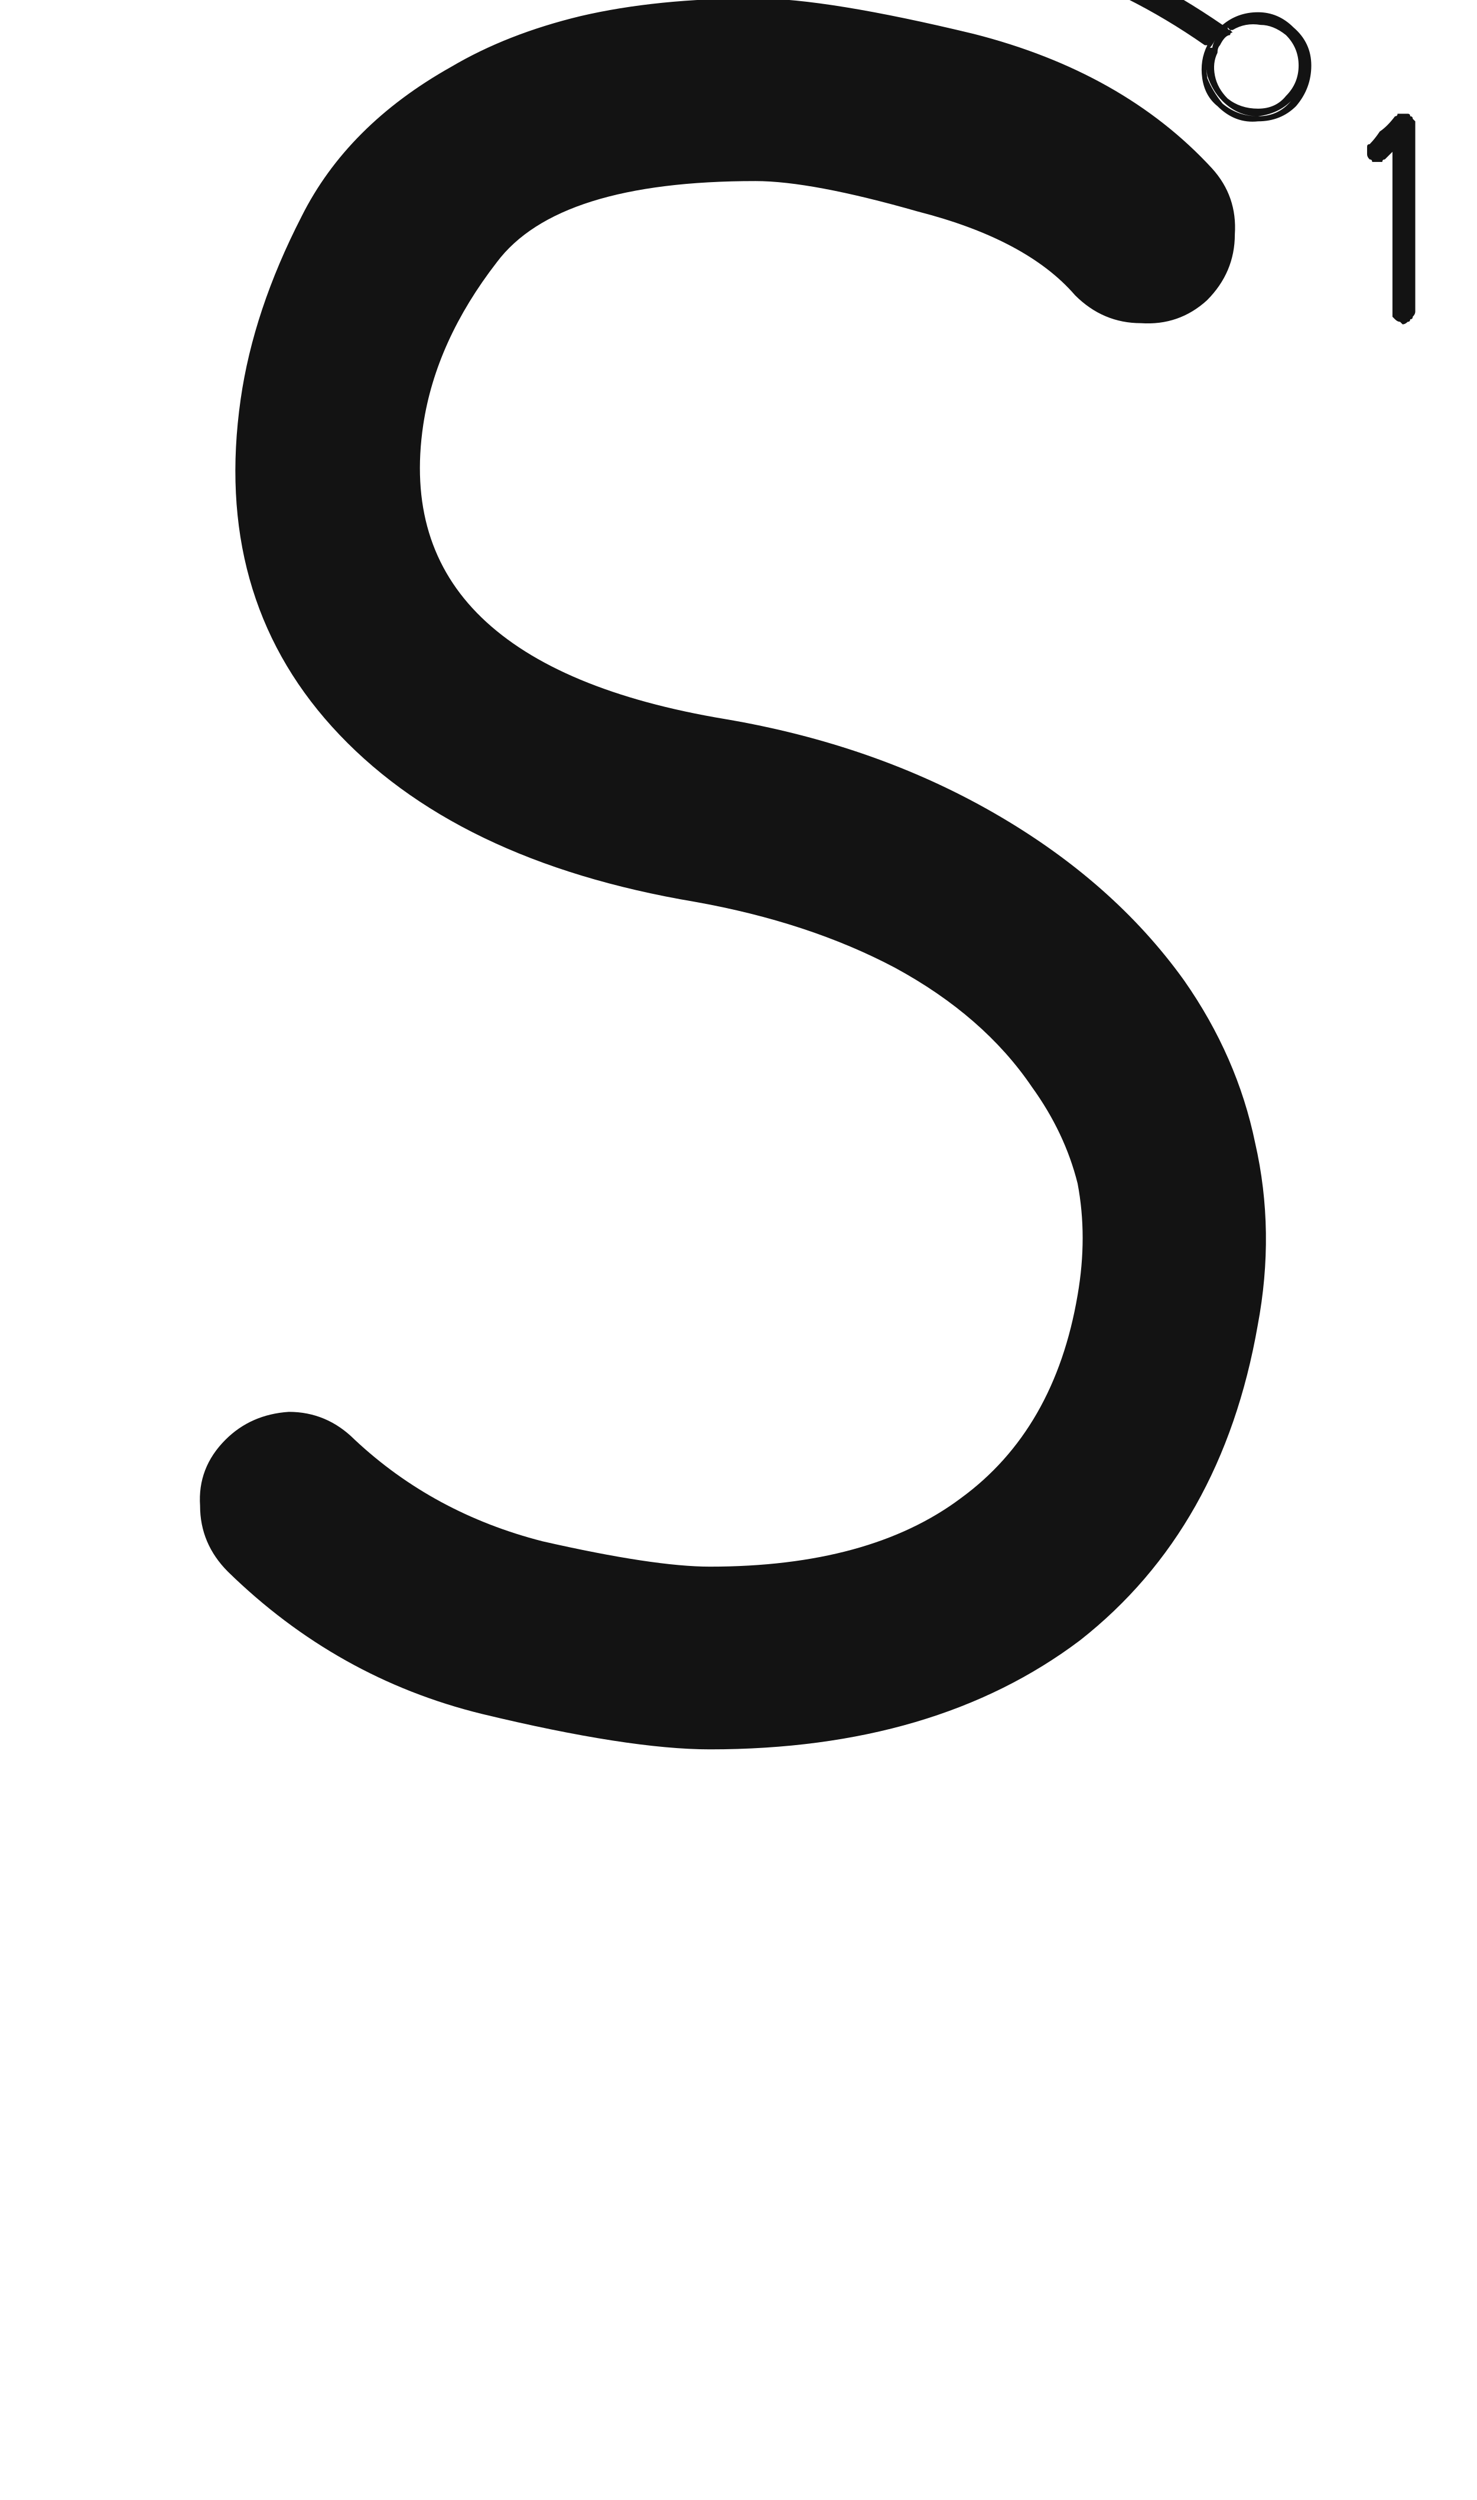 <svg xmlns="http://www.w3.org/2000/svg" width="120" height="203" viewBox="0 0 120 203"><path fill="#131313" d="M3775.021,151.354 C3773.51,149.842 3772.755,148.057 3772.755,145.996 C3772.617,143.936 3773.304,142.15 3774.815,140.639 C3776.189,139.265 3777.906,138.509 3779.967,138.372 C3782.027,138.372 3783.813,139.128 3785.324,140.639 C3789.583,144.622 3794.665,147.37 3800.572,148.881 C3806.617,150.255 3811.15,150.941 3814.172,150.941 C3822.826,150.941 3829.626,149.087 3834.571,145.378 C3839.654,141.669 3842.813,136.174 3844.05,128.894 C3844.599,125.734 3844.599,122.712 3844.05,119.827 C3843.363,117.08 3842.127,114.47 3840.341,111.997 C3837.731,108.151 3834.022,104.923 3829.214,102.312 C3824.543,99.84 3819.117,98.054 3812.936,96.955 C3799.885,94.757 3790.063,90.018 3783.47,82.737 C3777.013,75.594 3774.541,66.734 3776.052,56.156 C3776.739,51.348 3778.387,46.403 3780.997,41.32 C3783.47,36.375 3787.522,32.323 3793.154,29.163 C3796.176,27.377 3799.679,26.004 3803.663,25.042 C3807.784,24.08 3812.523,23.6 3817.881,23.6 C3821.727,23.6 3827.634,24.561 3835.602,26.484 C3843.706,28.545 3850.163,32.185 3854.971,37.405 C3856.344,38.916 3856.963,40.702 3856.825,42.763 C3856.825,44.823 3856.07,46.609 3854.559,48.12 C3853.047,49.494 3851.262,50.112 3849.201,49.975 C3847.141,49.975 3845.355,49.219 3843.844,47.708 C3841.234,44.686 3836.975,42.419 3831.068,40.908 C3825.299,39.26 3820.903,38.436 3817.881,38.436 C3807.166,38.436 3800.16,40.633 3796.863,45.029 C3793.566,49.288 3791.575,53.684 3790.888,58.217 C3789.926,64.673 3791.506,69.893 3795.627,73.877 C3799.748,77.861 3806.342,80.608 3815.408,82.119 C3823.513,83.493 3830.794,86.034 3837.25,89.743 C3843.706,93.452 3848.858,97.985 3852.704,103.343 C3855.589,107.464 3857.512,111.86 3858.474,116.53 C3859.573,121.338 3859.641,126.284 3858.68,131.366 C3856.756,142.356 3851.949,150.873 3844.256,156.917 C3836.426,162.824 3826.398,165.777 3814.172,165.777 C3809.776,165.777 3803.594,164.816 3795.627,162.893 C3787.797,160.969 3780.928,157.123 3775.021,151.354 Z M3855.825,25.757 C3855.688,25.757 3855.619,25.826 3855.619,25.963 C3855.482,25.963 3855.344,26.032 3855.207,26.169 C3855.07,26.306 3854.932,26.512 3854.795,26.787 C3854.658,26.924 3854.52,27.131 3854.383,27.405 C3850.262,24.521 3845.866,22.323 3841.195,20.812 C3836.662,19.3 3832.747,18.27 3829.45,17.721 C3829.45,17.171 3829.519,16.484 3829.656,15.66 C3833.09,16.21 3837.212,17.24 3842.019,18.751 C3846.827,20.399 3851.429,22.735 3855.825,25.757 Z M3827.596,15.248 C3827.596,15.66 3827.527,16.347 3827.39,17.309 C3827.664,17.309 3828.008,17.377 3828.42,17.515 C3828.695,17.515 3829.038,17.583 3829.45,17.721 C3829.45,18.133 3829.381,18.751 3829.244,19.575 C3826.771,18.614 3823.062,17.24 3818.117,15.454 C3820.727,15.042 3824.642,14.424 3829.862,13.6 C3829.862,14.012 3829.794,14.699 3829.656,15.66 C3829.244,15.523 3828.901,15.454 3828.626,15.454 C3828.214,15.317 3827.87,15.248 3827.596,15.248 Z M3827.596,15.248 C3827.87,15.248 3828.214,15.317 3828.626,15.454 C3828.901,15.454 3829.244,15.523 3829.656,15.66 C3829.656,16.072 3829.588,16.759 3829.45,17.721 C3829.038,17.583 3828.695,17.515 3828.42,17.515 C3828.008,17.377 3827.664,17.309 3827.39,17.309 C3827.39,17.034 3827.39,16.69 3827.39,16.278 C3827.527,15.866 3827.596,15.523 3827.596,15.248 Z M3855.825,25.757 C3856.649,25.07 3857.611,24.727 3858.71,24.727 C3859.809,24.727 3860.77,25.139 3861.595,25.963 C3862.556,26.787 3863.037,27.817 3863.037,29.054 C3863.037,30.29 3862.625,31.389 3861.801,32.351 C3860.977,33.175 3859.946,33.587 3858.71,33.587 C3857.474,33.724 3856.375,33.312 3855.413,32.351 C3854.726,31.801 3854.314,31.046 3854.177,30.084 C3854.039,29.122 3854.177,28.229 3854.589,27.405 C3854.589,27.405 3854.658,27.474 3854.795,27.611 C3854.795,27.611 3854.864,27.611 3855.001,27.611 C3854.589,28.436 3854.451,29.26 3854.589,30.084 C3854.864,30.771 3855.276,31.458 3855.825,32.145 C3856.649,32.831 3857.611,33.175 3858.71,33.175 C3859.809,33.175 3860.702,32.763 3861.389,31.938 C3862.213,31.114 3862.625,30.153 3862.625,29.054 C3862.488,27.955 3862.007,27.062 3861.183,26.375 C3860.496,25.688 3859.672,25.276 3858.71,25.139 C3857.748,25.139 3856.924,25.413 3856.237,25.963 C3856.1,25.963 3856.031,25.894 3856.031,25.757 C3855.894,25.757 3855.825,25.757 3855.825,25.757 Z M3855.619,26.375 C3855.482,26.65 3855.344,26.856 3855.207,26.993 C3855.07,27.268 3854.932,27.474 3854.795,27.611 C3854.795,27.611 3854.726,27.543 3854.589,27.405 C3854.589,27.405 3854.52,27.405 3854.383,27.405 C3854.52,27.131 3854.658,26.856 3854.795,26.581 C3854.932,26.444 3855.07,26.306 3855.207,26.169 C3855.344,26.032 3855.482,25.963 3855.619,25.963 C3855.619,25.826 3855.688,25.757 3855.825,25.757 C3855.825,25.757 3855.894,25.757 3856.031,25.757 C3856.031,25.894 3856.1,25.963 3856.237,25.963 C3856.1,26.1 3855.963,26.169 3855.825,26.169 C3855.825,26.306 3855.756,26.375 3855.619,26.375 Z M3860.977,26.581 C3860.29,26.032 3859.603,25.757 3858.916,25.757 C3858.092,25.619 3857.336,25.757 3856.649,26.169 C3856.512,26.169 3856.443,26.169 3856.443,26.169 C3856.306,26.032 3856.237,25.963 3856.237,25.963 C3856.924,25.413 3857.748,25.139 3858.71,25.139 C3859.672,25.139 3860.496,25.482 3861.183,26.169 C3862.007,26.993 3862.488,27.955 3862.625,29.054 C3862.625,30.153 3862.213,31.114 3861.389,31.938 C3860.702,32.625 3859.809,33.037 3858.71,33.175 C3857.611,33.175 3856.649,32.763 3855.825,31.938 C3855.276,31.389 3854.864,30.702 3854.589,29.878 C3854.451,29.054 3854.589,28.298 3855.001,27.611 C3855.001,27.749 3855.07,27.817 3855.207,27.817 C3855.207,27.817 3855.276,27.886 3855.413,28.023 C3855.138,28.573 3855.07,29.191 3855.207,29.878 C3855.344,30.565 3855.688,31.183 3856.237,31.732 C3856.924,32.282 3857.748,32.557 3858.71,32.557 C3859.672,32.557 3860.427,32.213 3860.977,31.526 C3861.663,30.84 3862.007,30.015 3862.007,29.054 C3862.007,28.092 3861.663,27.268 3860.977,26.581 Z M3855.001,27.611 C3855.001,27.474 3855.07,27.268 3855.207,26.993 C3855.344,26.856 3855.482,26.65 3855.619,26.375 C3855.756,26.375 3855.825,26.306 3855.825,26.169 C3855.963,26.169 3856.1,26.1 3856.237,25.963 C3856.237,26.1 3856.306,26.169 3856.443,26.169 C3856.443,26.169 3856.512,26.238 3856.649,26.375 C3856.512,26.375 3856.443,26.444 3856.443,26.581 C3856.306,26.581 3856.169,26.65 3856.031,26.787 C3855.894,26.924 3855.756,27.131 3855.619,27.405 C3855.482,27.543 3855.413,27.749 3855.413,28.023 C3855.276,27.886 3855.207,27.817 3855.207,27.817 C3855.07,27.817 3855.001,27.749 3855.001,27.611 Z M3870.867,32.969 C3871.005,32.969 3871.073,33.037 3871.073,33.175 C3871.211,33.175 3871.279,33.243 3871.279,33.381 C3871.279,33.381 3871.348,33.45 3871.485,33.587 C3871.485,33.724 3871.485,33.793 3871.485,33.793 C3871.485,35.579 3871.485,37.708 3871.485,40.181 C3871.485,42.791 3871.485,45.744 3871.485,49.041 C3871.485,49.178 3871.417,49.316 3871.279,49.453 C3871.279,49.59 3871.211,49.659 3871.073,49.659 C3871.073,49.797 3871.005,49.865 3870.867,49.865 C3870.73,50.003 3870.592,50.071 3870.455,50.071 C3870.455,50.071 3870.386,50.003 3870.249,49.865 C3870.112,49.865 3869.974,49.797 3869.837,49.659 C3869.837,49.659 3869.768,49.59 3869.631,49.453 C3869.631,49.316 3869.631,49.178 3869.631,49.041 C3869.631,47.667 3869.631,45.882 3869.631,43.684 C3869.631,41.486 3869.631,38.944 3869.631,36.06 C3869.631,36.06 3869.562,36.128 3869.425,36.266 C3869.287,36.403 3869.15,36.54 3869.013,36.678 C3868.875,36.678 3868.807,36.746 3868.807,36.884 C3868.669,36.884 3868.532,36.884 3868.394,36.884 C3868.257,36.884 3868.12,36.884 3867.982,36.884 C3867.982,36.746 3867.914,36.678 3867.776,36.678 C3867.639,36.54 3867.57,36.403 3867.57,36.266 C3867.57,36.266 3867.57,36.197 3867.57,36.06 C3867.57,35.922 3867.57,35.785 3867.57,35.647 C3867.57,35.51 3867.639,35.441 3867.776,35.441 C3868.051,35.167 3868.326,34.823 3868.601,34.411 C3869.013,34.136 3869.425,33.724 3869.837,33.175 C3869.974,33.175 3870.043,33.106 3870.043,32.969 C3870.18,32.969 3870.318,32.969 3870.455,32.969 C3870.455,32.969 3870.455,32.969 3870.455,32.969 C3870.455,32.969 3870.524,32.969 3870.661,32.969 C3870.661,32.969 3870.661,32.969 3870.661,32.969 C3870.798,32.969 3870.867,32.969 3870.867,32.969 Z" transform="translate(-3756.5 -23.734)"/></svg>
